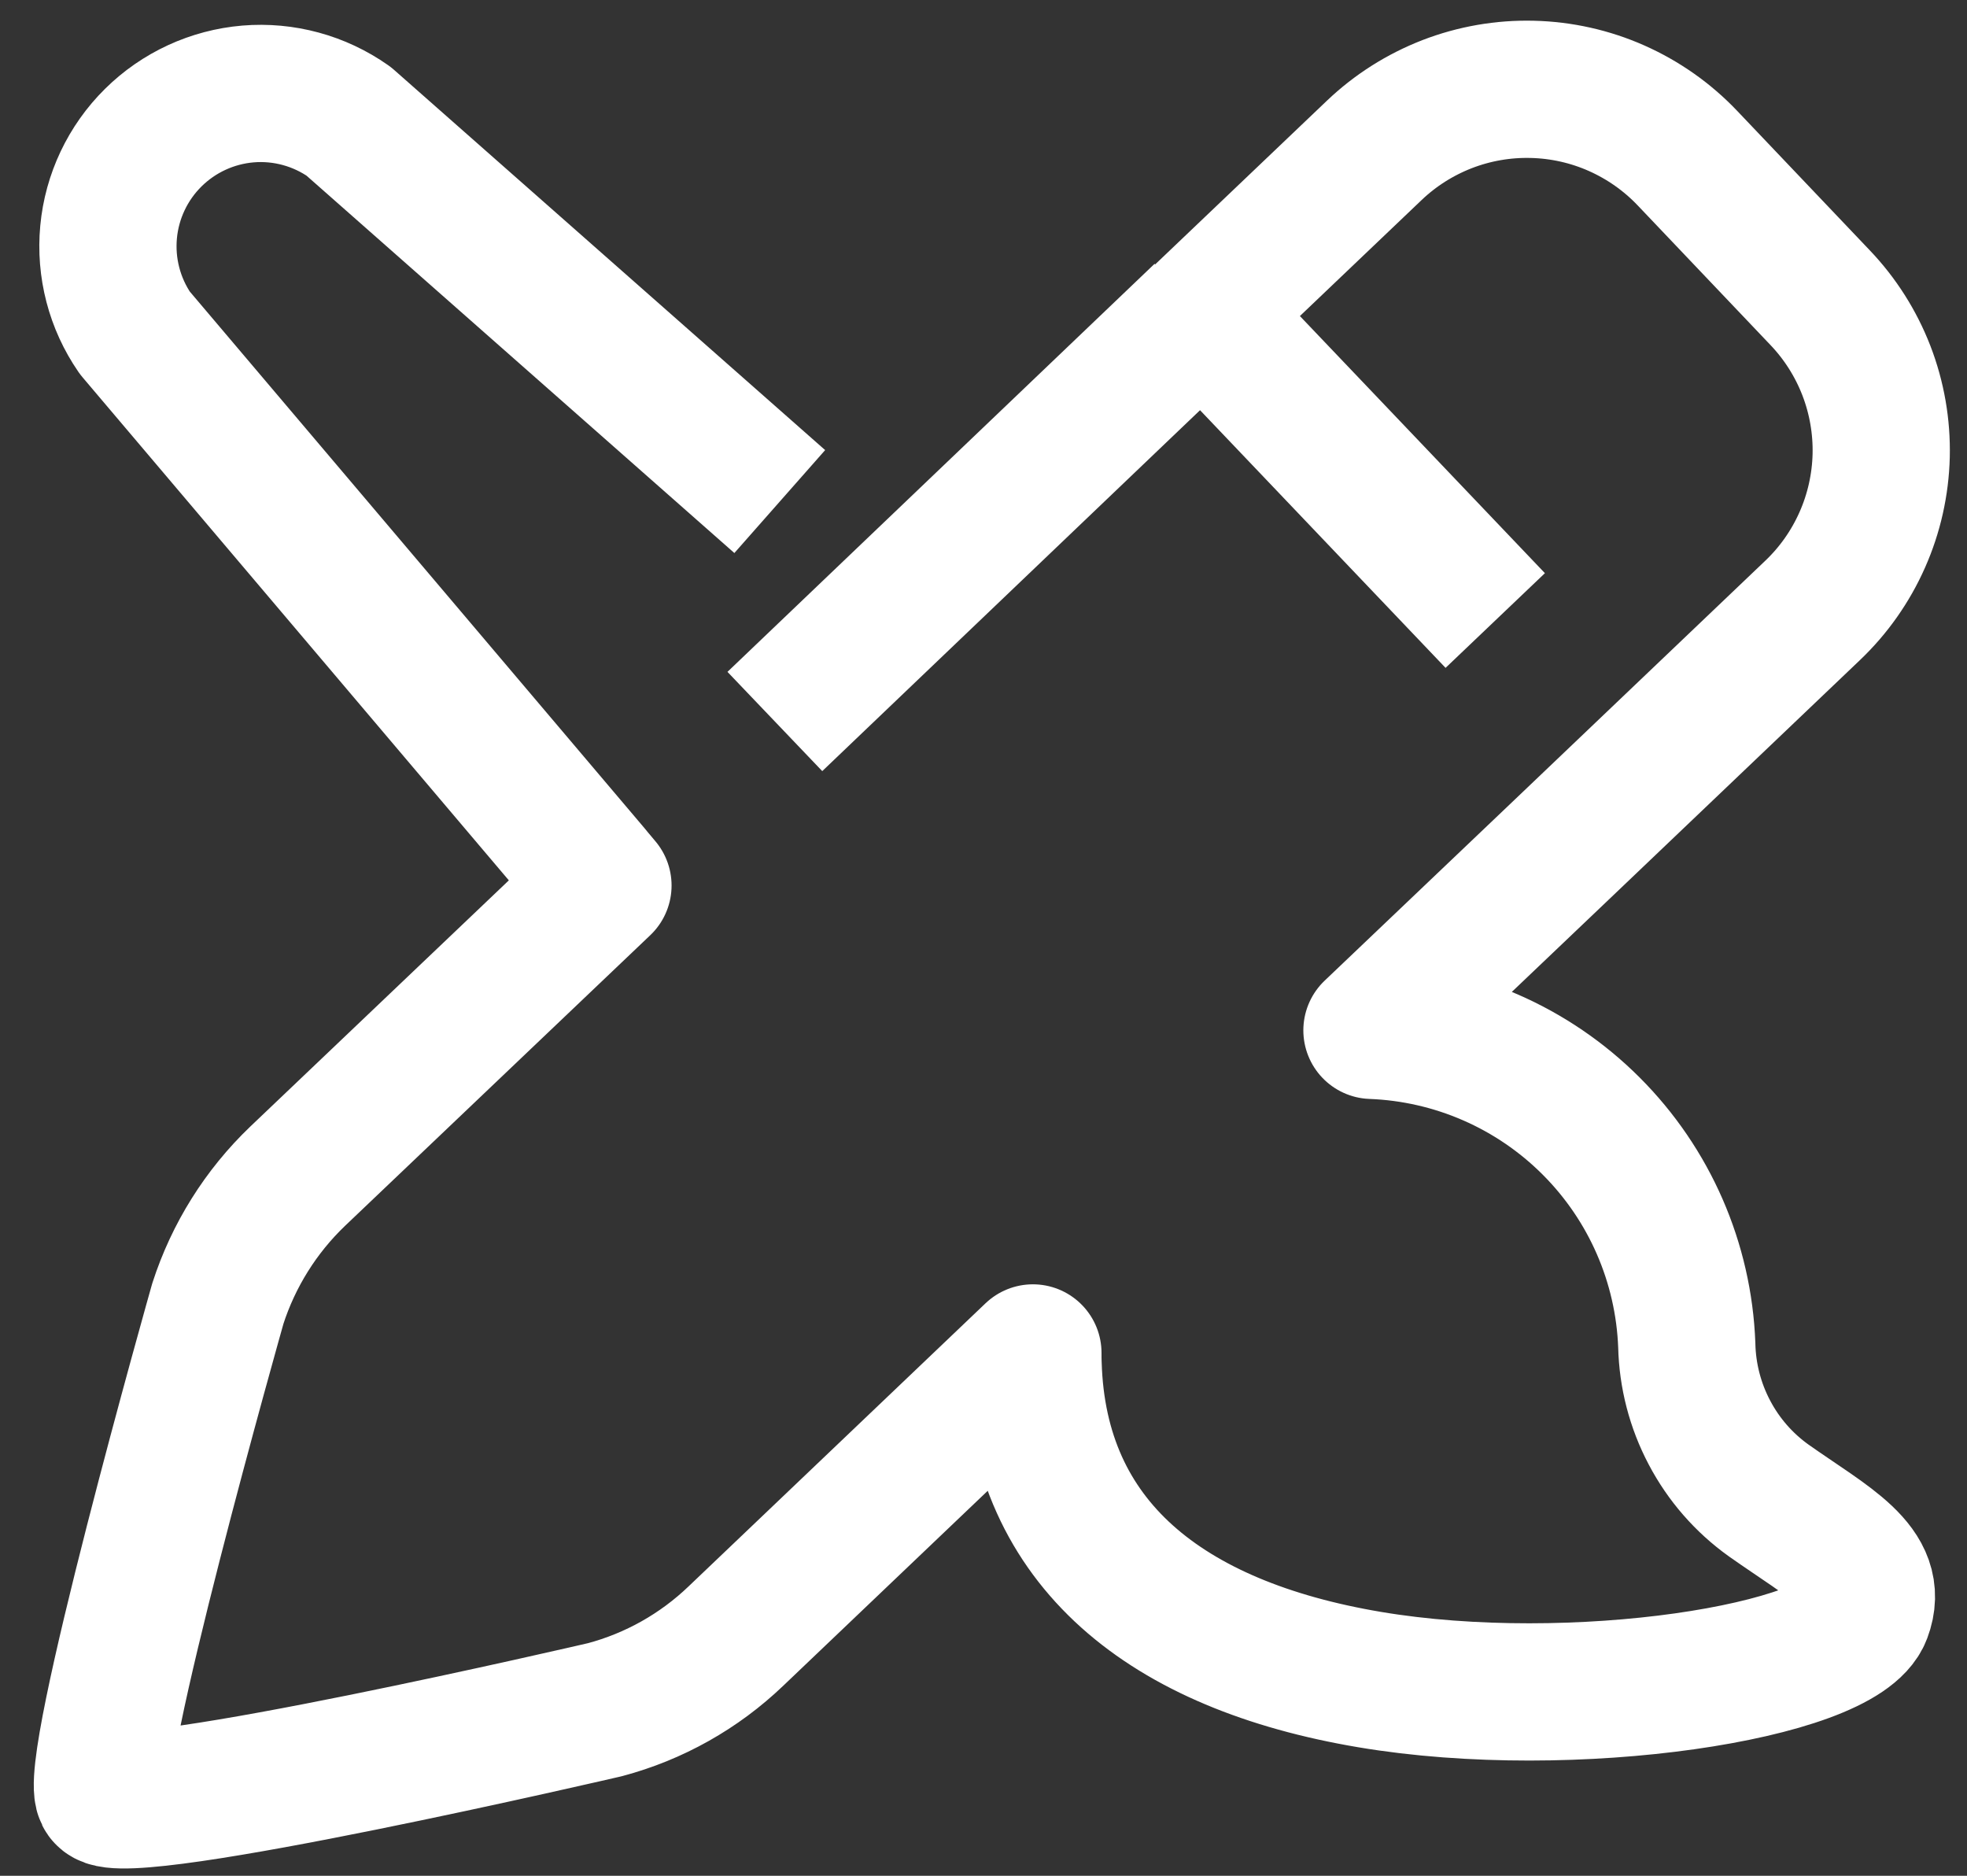 <svg width="43" height="41" viewBox="0 0 43 41" fill="none" xmlns="http://www.w3.org/2000/svg">
<rect x="0" y="0" width="43" height="41" fill="#333333" stroke="none"/>
<path d="M16.939 15.77L26.275 6.852M17.046 10.963L7.622 2.652C6.981 2.201 6.202 1.989 5.421 2.054C4.64 2.12 3.907 2.458 3.35 3.009C2.793 3.56 2.447 4.29 2.374 5.07C2.301 5.851 2.504 6.632 2.949 7.277L12.941 19.067C12.941 19.067 13.031 19.179 13.181 19.355C11.377 21.073 6.507 25.709 6.507 25.709C5.703 26.478 5.104 27.435 4.762 28.494C4.762 28.494 1.828 38.849 2.287 39.26C2.741 39.809 13.223 37.37 13.223 37.37C14.299 37.084 15.284 36.53 16.088 35.76L22.58 29.572C22.58 29.656 22.58 29.746 22.584 29.823C22.699 33.746 25.494 35.962 29.938 36.711C34.382 37.461 40.255 36.543 40.727 35.28C41.108 34.267 39.974 33.722 38.665 32.797C38.123 32.41 37.679 31.901 37.369 31.311C37.058 30.722 36.889 30.069 36.874 29.403C36.806 27.599 36.06 25.888 34.783 24.612C33.507 23.336 31.796 22.589 29.992 22.521L34.133 18.578L39.622 13.345C40.083 12.907 40.453 12.382 40.71 11.801C40.968 11.22 41.108 10.594 41.124 9.959C41.139 9.324 41.029 8.692 40.8 8.099C40.57 7.506 40.227 6.965 39.788 6.505L36.886 3.454C36.447 2.993 35.922 2.624 35.341 2.366C34.76 2.108 34.133 1.968 33.498 1.953C32.862 1.937 32.229 2.047 31.636 2.276C31.043 2.506 30.501 2.849 30.041 3.288L26.296 6.857L32.687 13.563" stroke="white" stroke-width="3" stroke-linejoin="round"/>
</svg>
